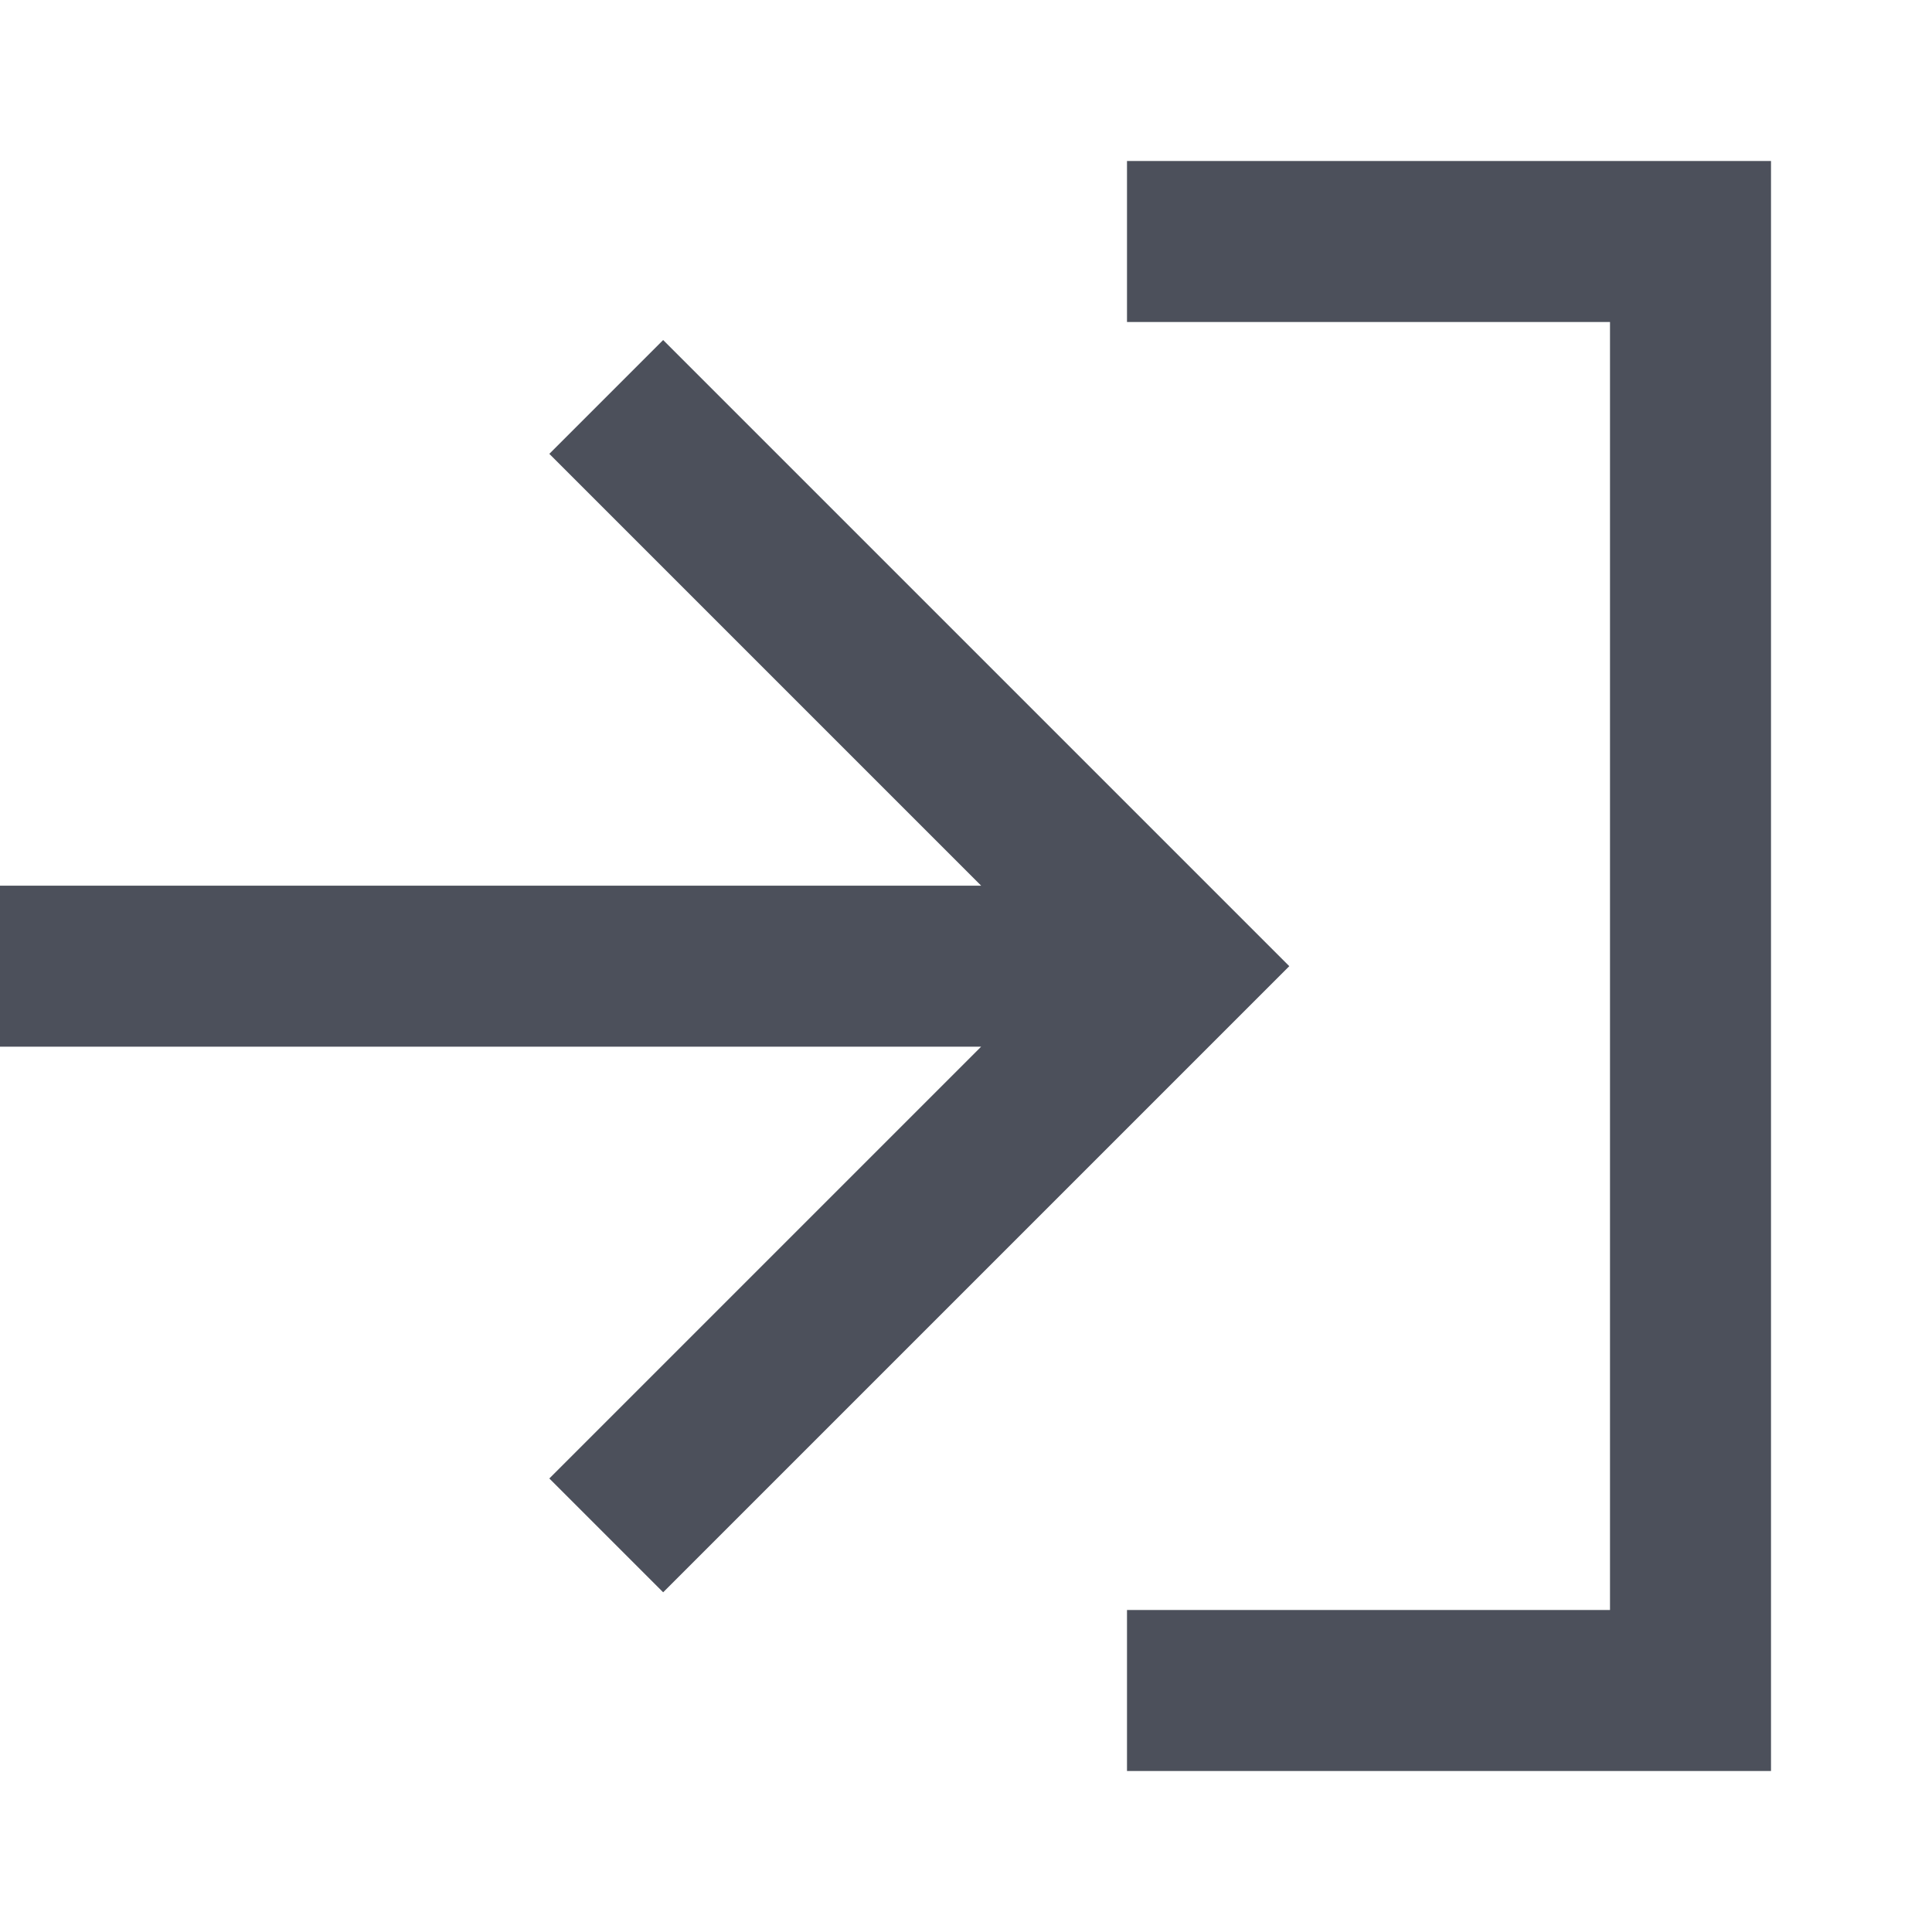 <svg width="12" height="12" viewBox="0 0 12 12" fill="none" xmlns="http://www.w3.org/2000/svg">
<path d="M11 1H7V2H10V10H7V11H11V1Z" fill="#4C505B"/>
<path d="M4.37115e-08 6.501L0 5.501L6.094 5.501L3.412 2.819L4.119 2.112L8.008 6.001L4.119 9.89L3.412 9.183L6.094 6.501L4.37115e-08 6.501Z" fill="#4C505B"/>
</svg>
